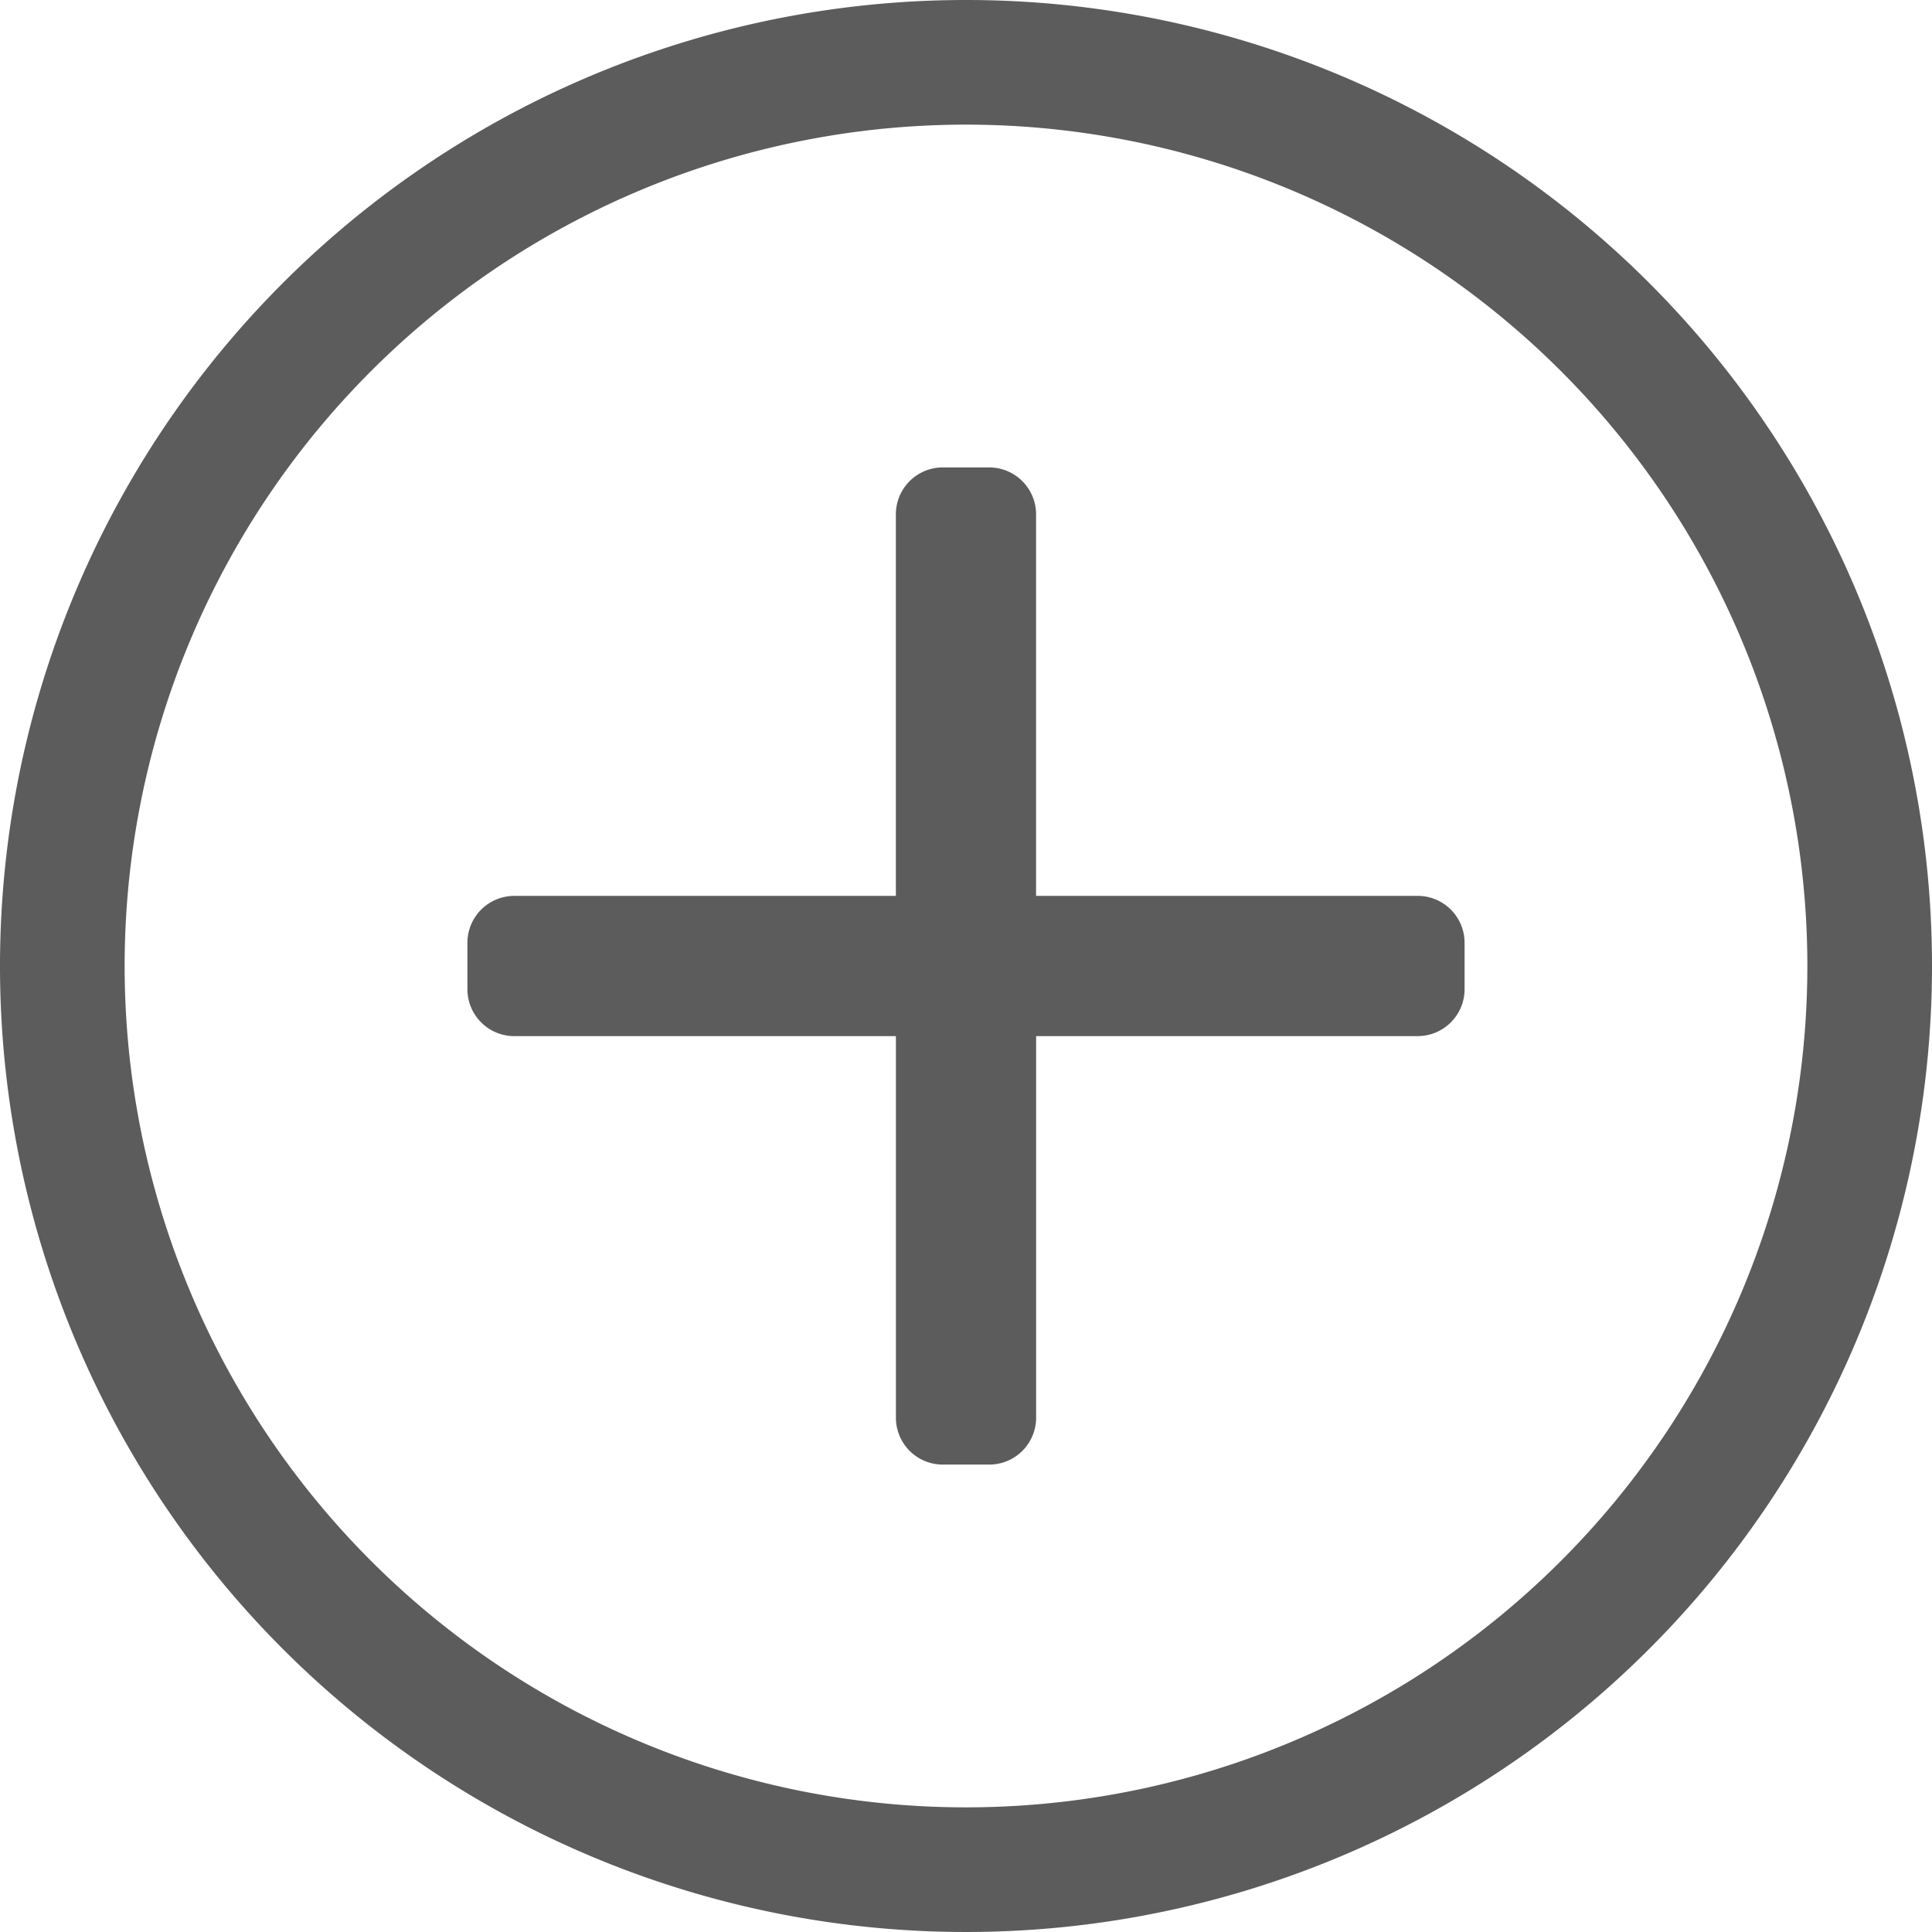 <svg xmlns="http://www.w3.org/2000/svg" width="64" height="64" viewBox="0 0 64 64">
  <path id="plus-circle" d="M56.516,39.226v1.548a1.553,1.553,0,0,1-1.548,1.548H42.323V54.968a1.553,1.553,0,0,1-1.548,1.548H39.226a1.553,1.553,0,0,1-1.548-1.548V42.323H25.032a1.553,1.553,0,0,1-1.548-1.548V39.226a1.553,1.553,0,0,1,1.548-1.548H37.677V25.032a1.553,1.553,0,0,1,1.548-1.548h1.548a1.553,1.553,0,0,1,1.548,1.548V37.677H54.968A1.553,1.553,0,0,1,56.516,39.226ZM72,40A32,32,0,1,1,40,8,31.994,31.994,0,0,1,72,40Zm-4.129,0A27.871,27.871,0,1,0,40,67.871,27.87,27.87,0,0,0,67.871,40Z" transform="translate(-8 -8)" opacity="0.64"/>
</svg>
